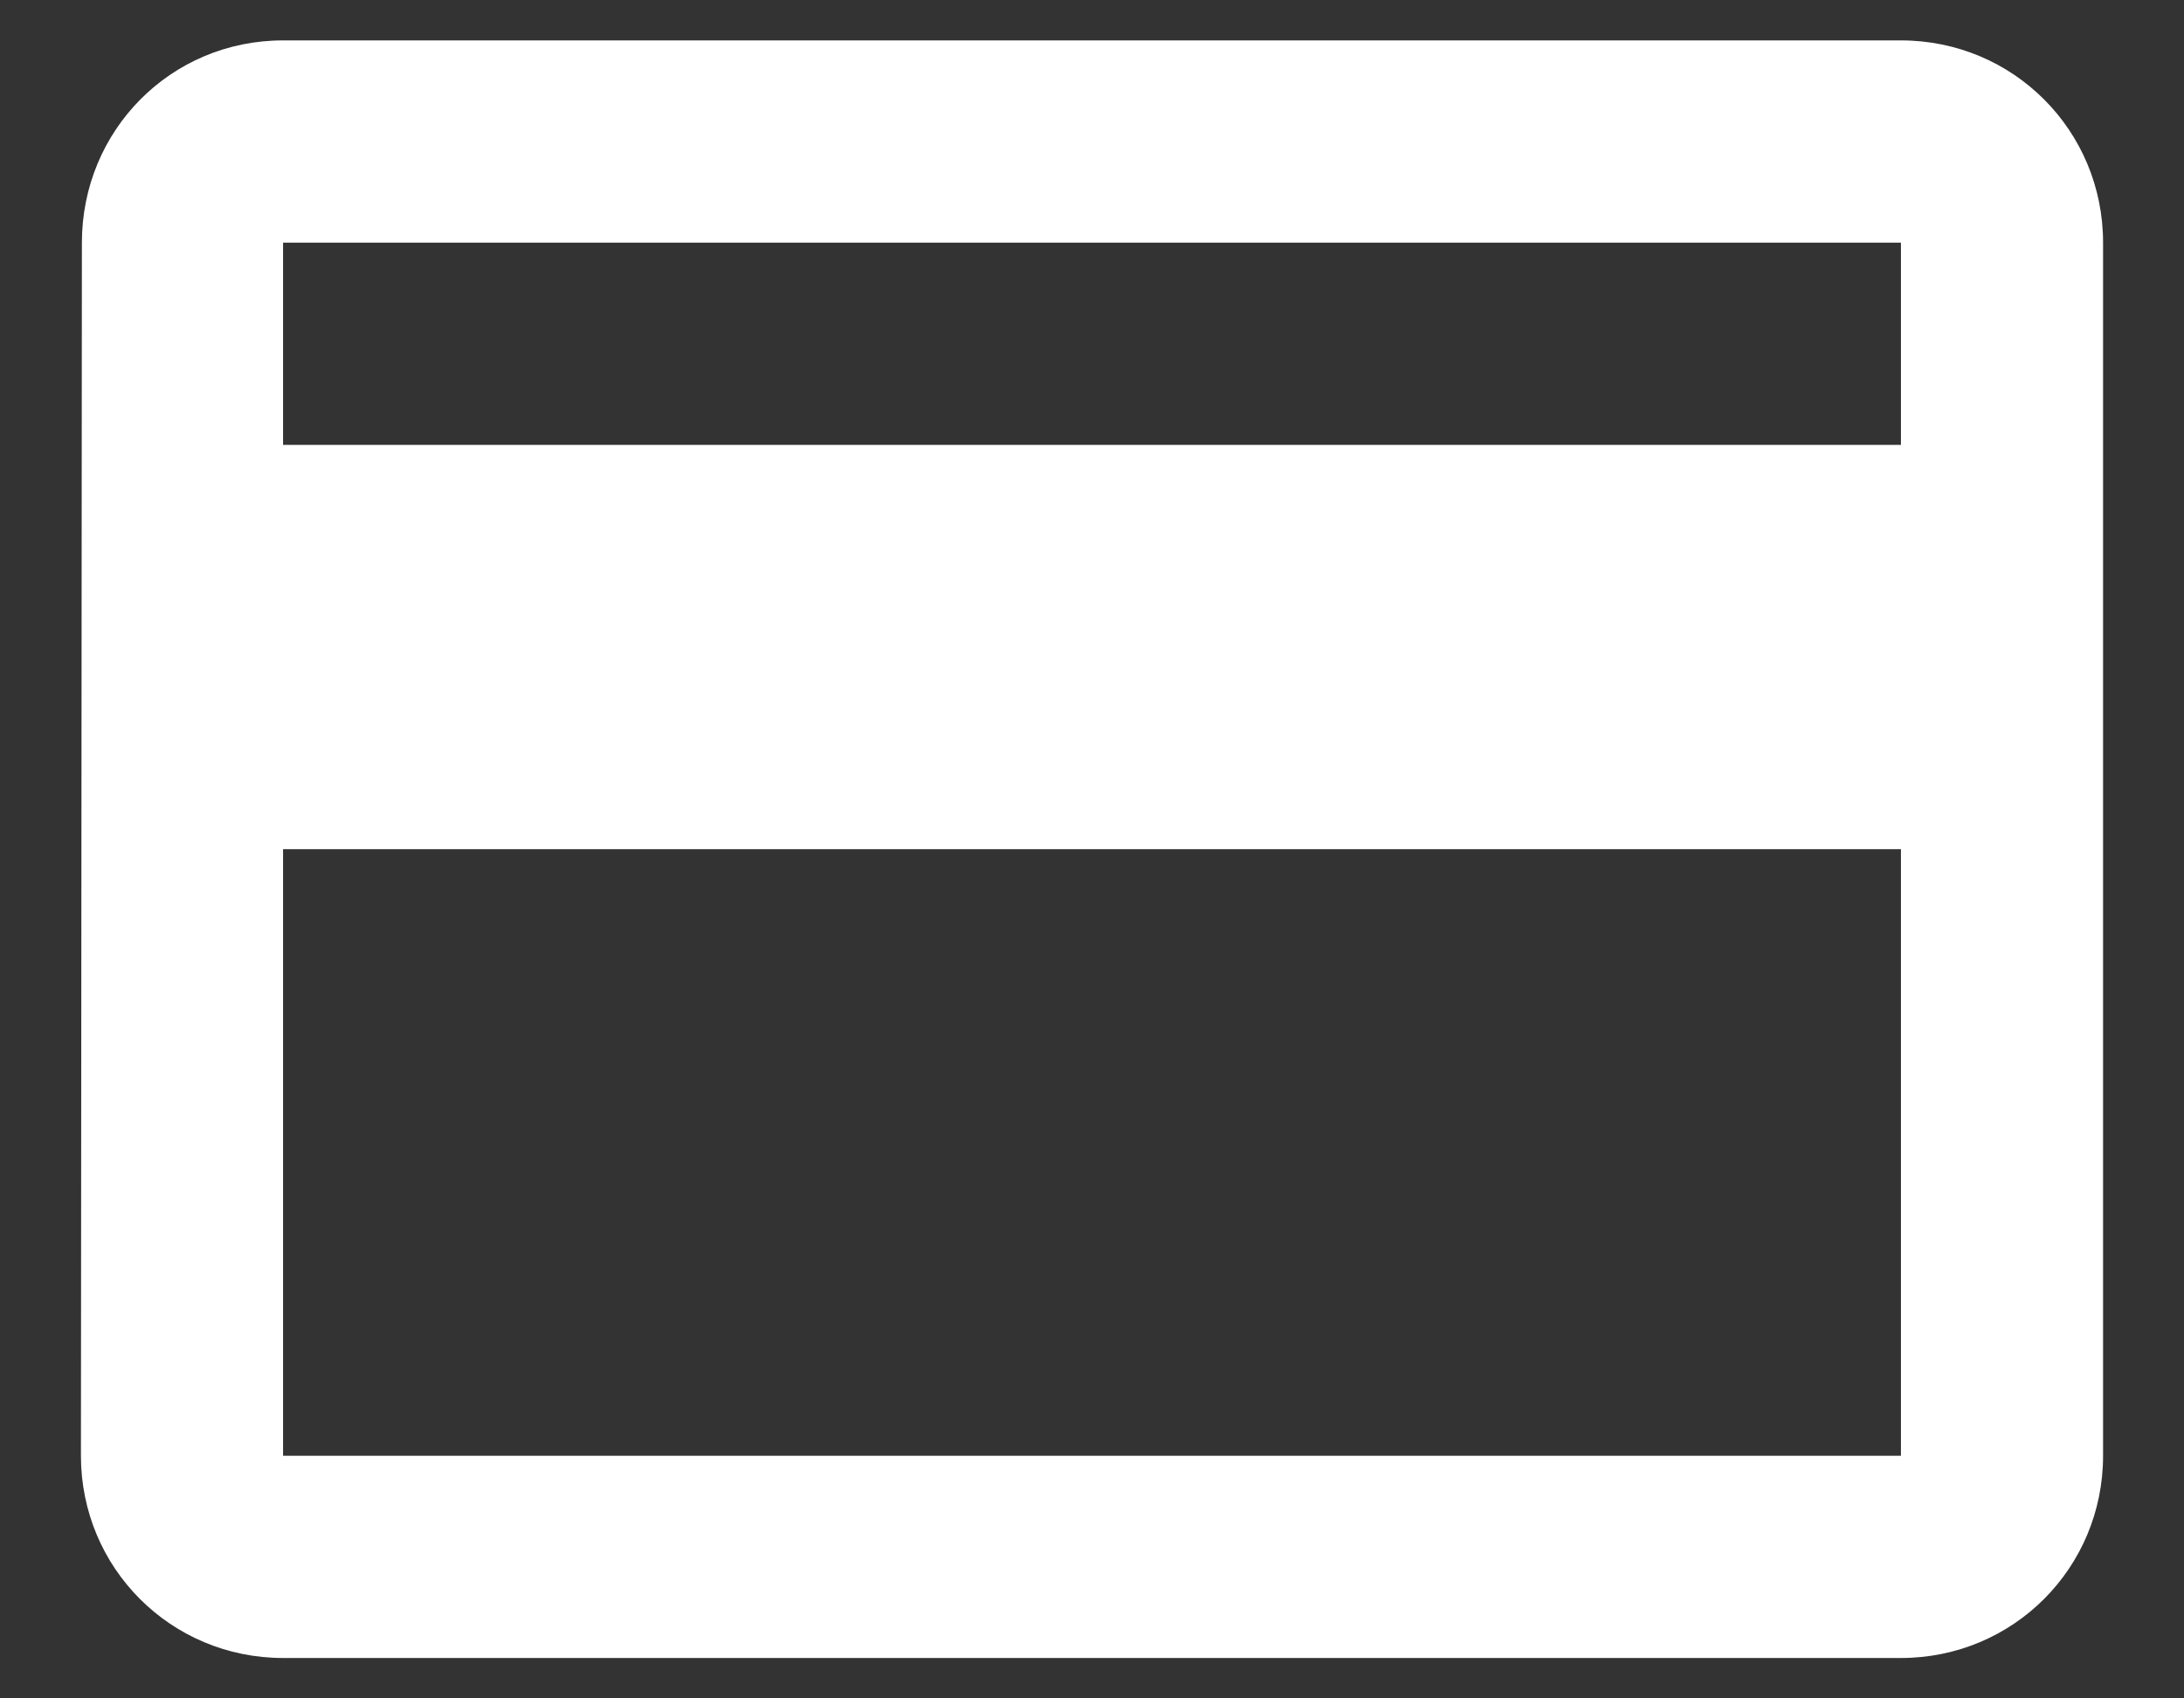 <svg width="18" height="14" viewBox="0 0 18 14" fill="none" xmlns="http://www.w3.org/2000/svg">
<rect x="0" y="0" width="18" height="14" fill="#333333" stroke="none"/>
<path d="M15.667 0.333H2.333C1.408 0.333 0.675 1.075 0.675 2L0.667 12C0.667 12.925 1.408 13.667 2.333 13.667H15.667C16.592 13.667 17.333 12.925 17.333 12V2C17.333 1.075 16.592 0.333 15.667 0.333ZM15.667 12H2.333V7H15.667V12ZM15.667 3.667H2.333V2H15.667V3.667Z" fill="white"/>
</svg>
